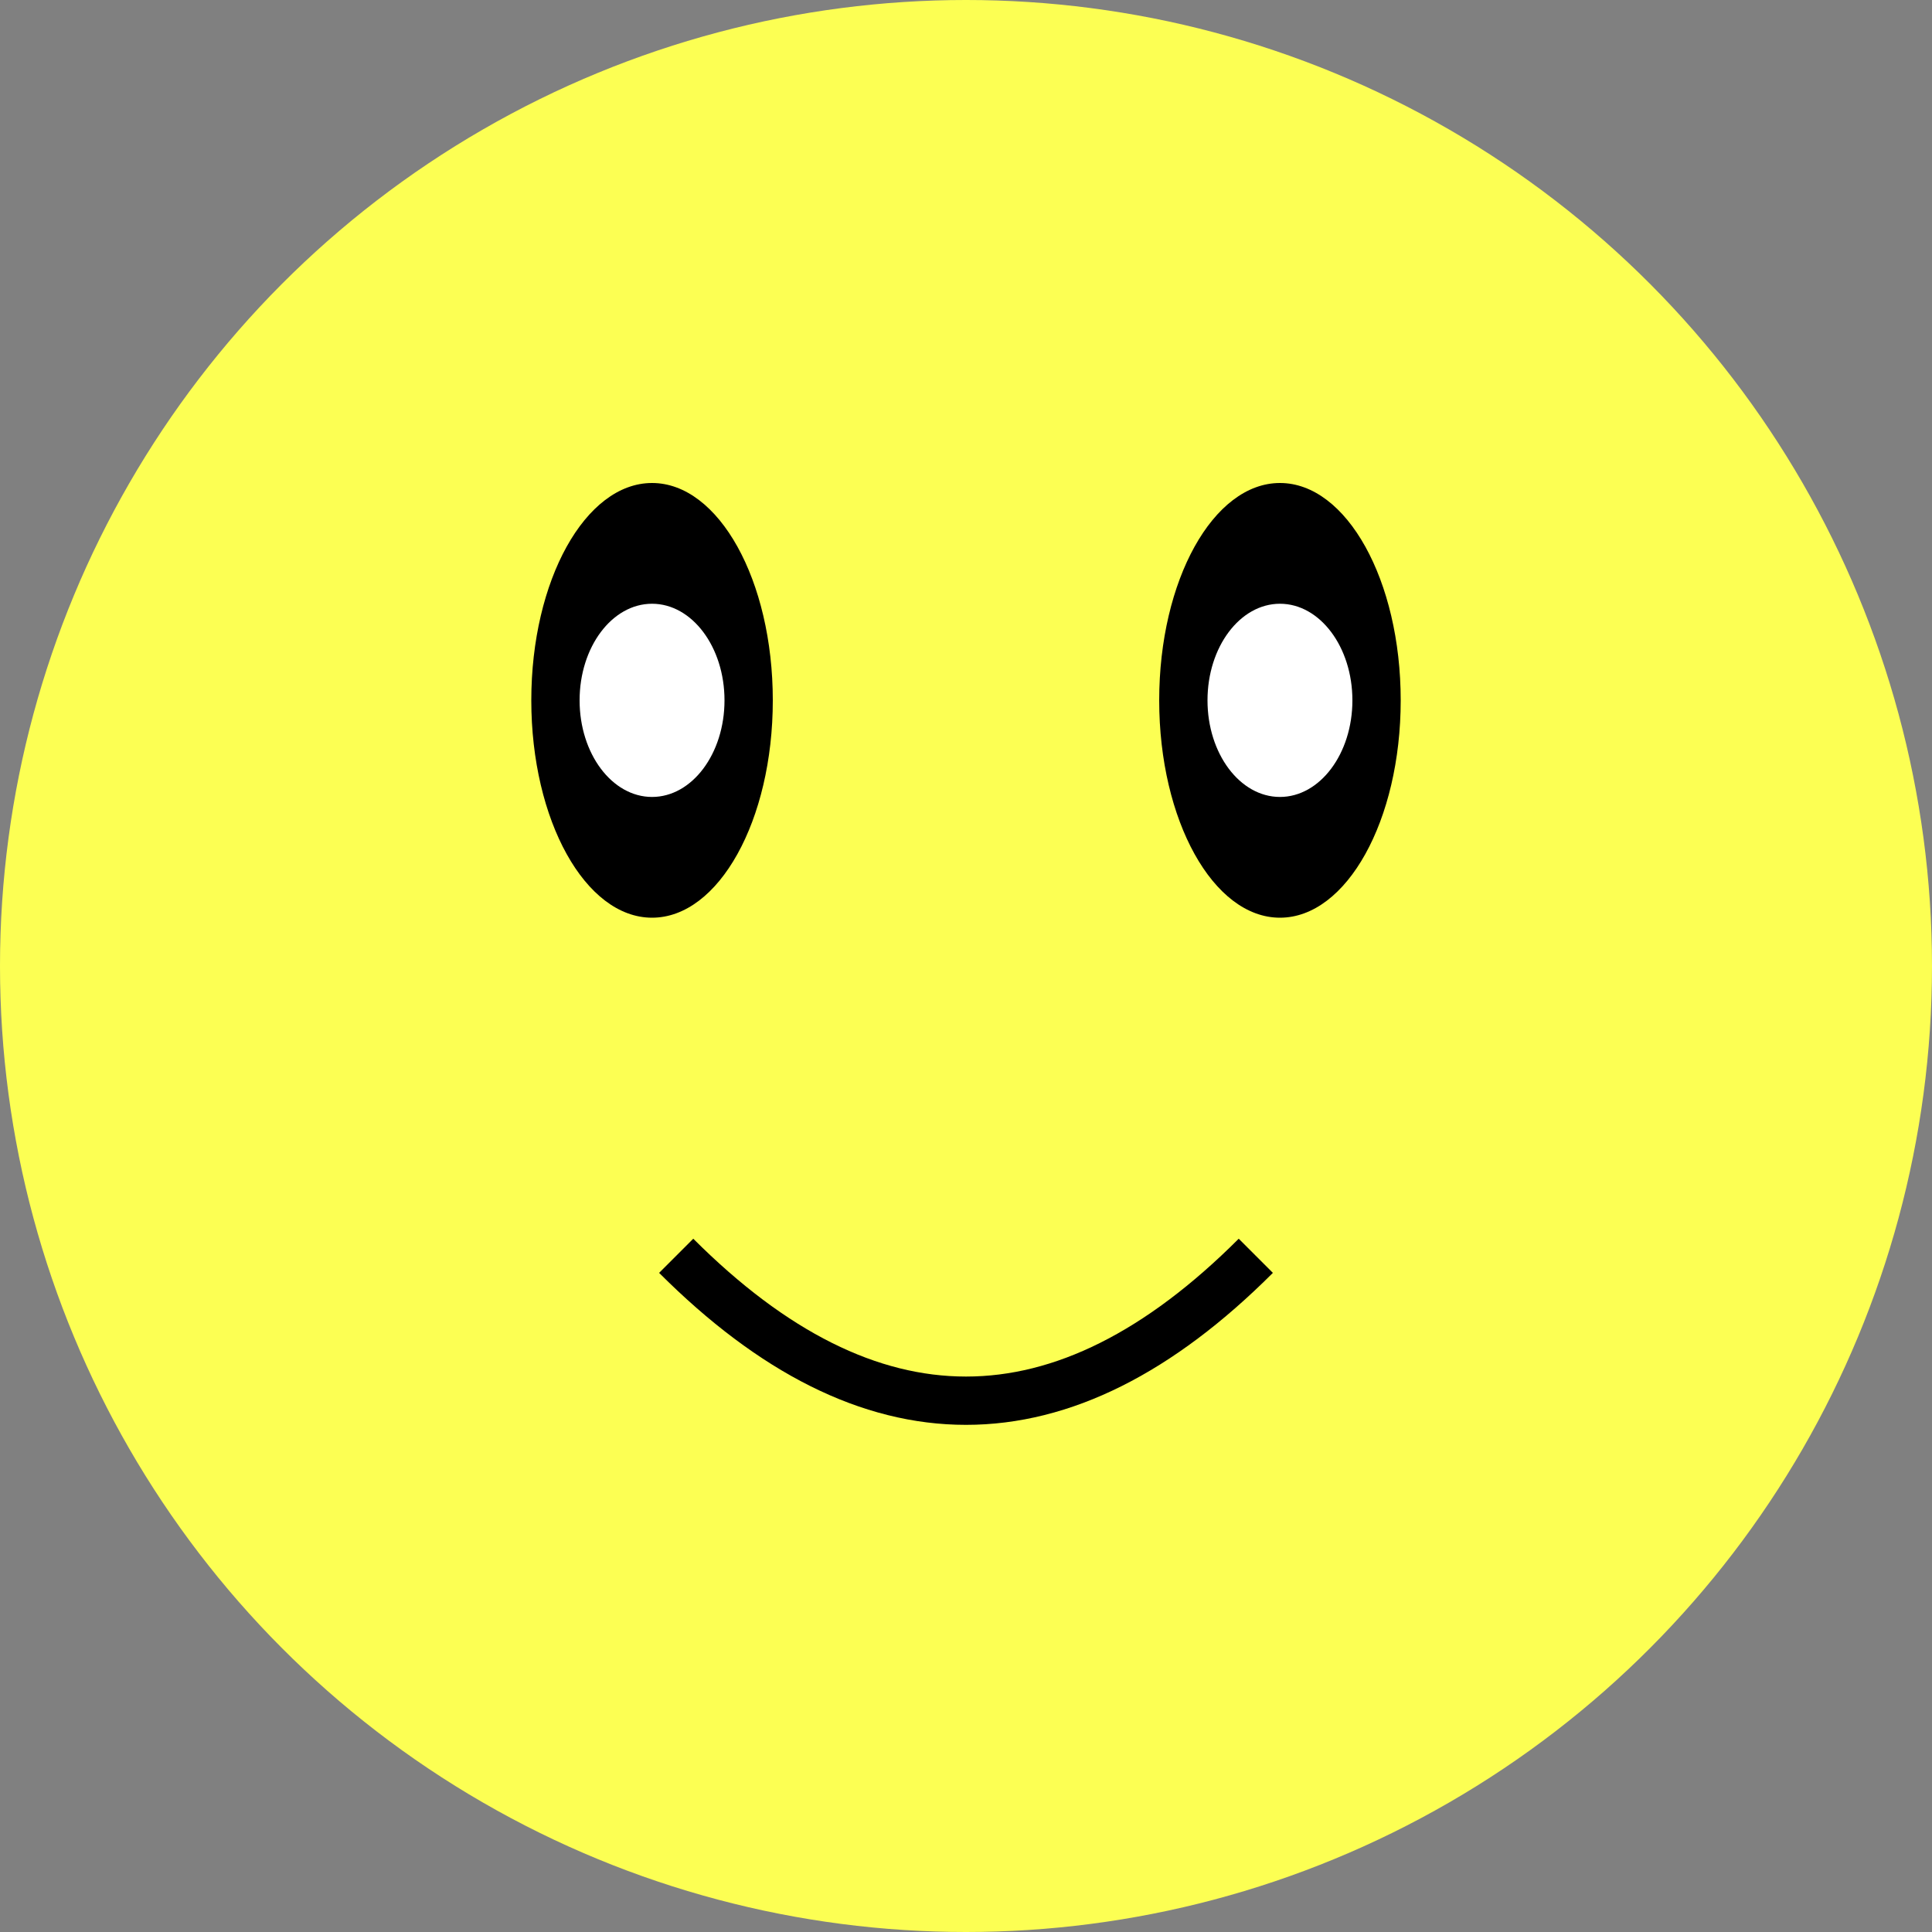 <svg width="40" height="40" viewBox="0 0 40 40" fill="none" xmlns="http://www.w3.org/2000/svg">
<rect x="0" y="0" width="40" height="40" fill="#808080" stroke="none"/>
<circle cx="20" cy="20" r="20" fill="#FCFF53"/>
<path d="M16 14.5C16 16.985 14.881 19 13.5 19C12.119 19 11 16.985 11 14.5C11 12.015 12.119 10 13.5 10C14.881 10 16 12.015 16 14.5Z" fill="black"/>
<path d="M29 14.5C29 16.985 27.881 19 26.5 19C25.119 19 24 16.985 24 14.5C24 12.015 25.119 10 26.5 10C27.881 10 29 12.015 29 14.5Z" fill="black"/>
<path d="M14 26C18 30 22 30 26 26" stroke="black"/>
<path d="M25 14.5C25 15.605 25.672 16.5 26.5 16.5C27.328 16.5 28 15.605 28 14.5C28 13.395 27.328 12.5 26.5 12.5C25.672 12.5 25 13.395 25 14.5Z" fill="white"/>
<ellipse cx="1.5" cy="2" rx="1.5" ry="2" transform="matrix(-1 0 0 1 15 12.5)" fill="white"/>
</svg>
